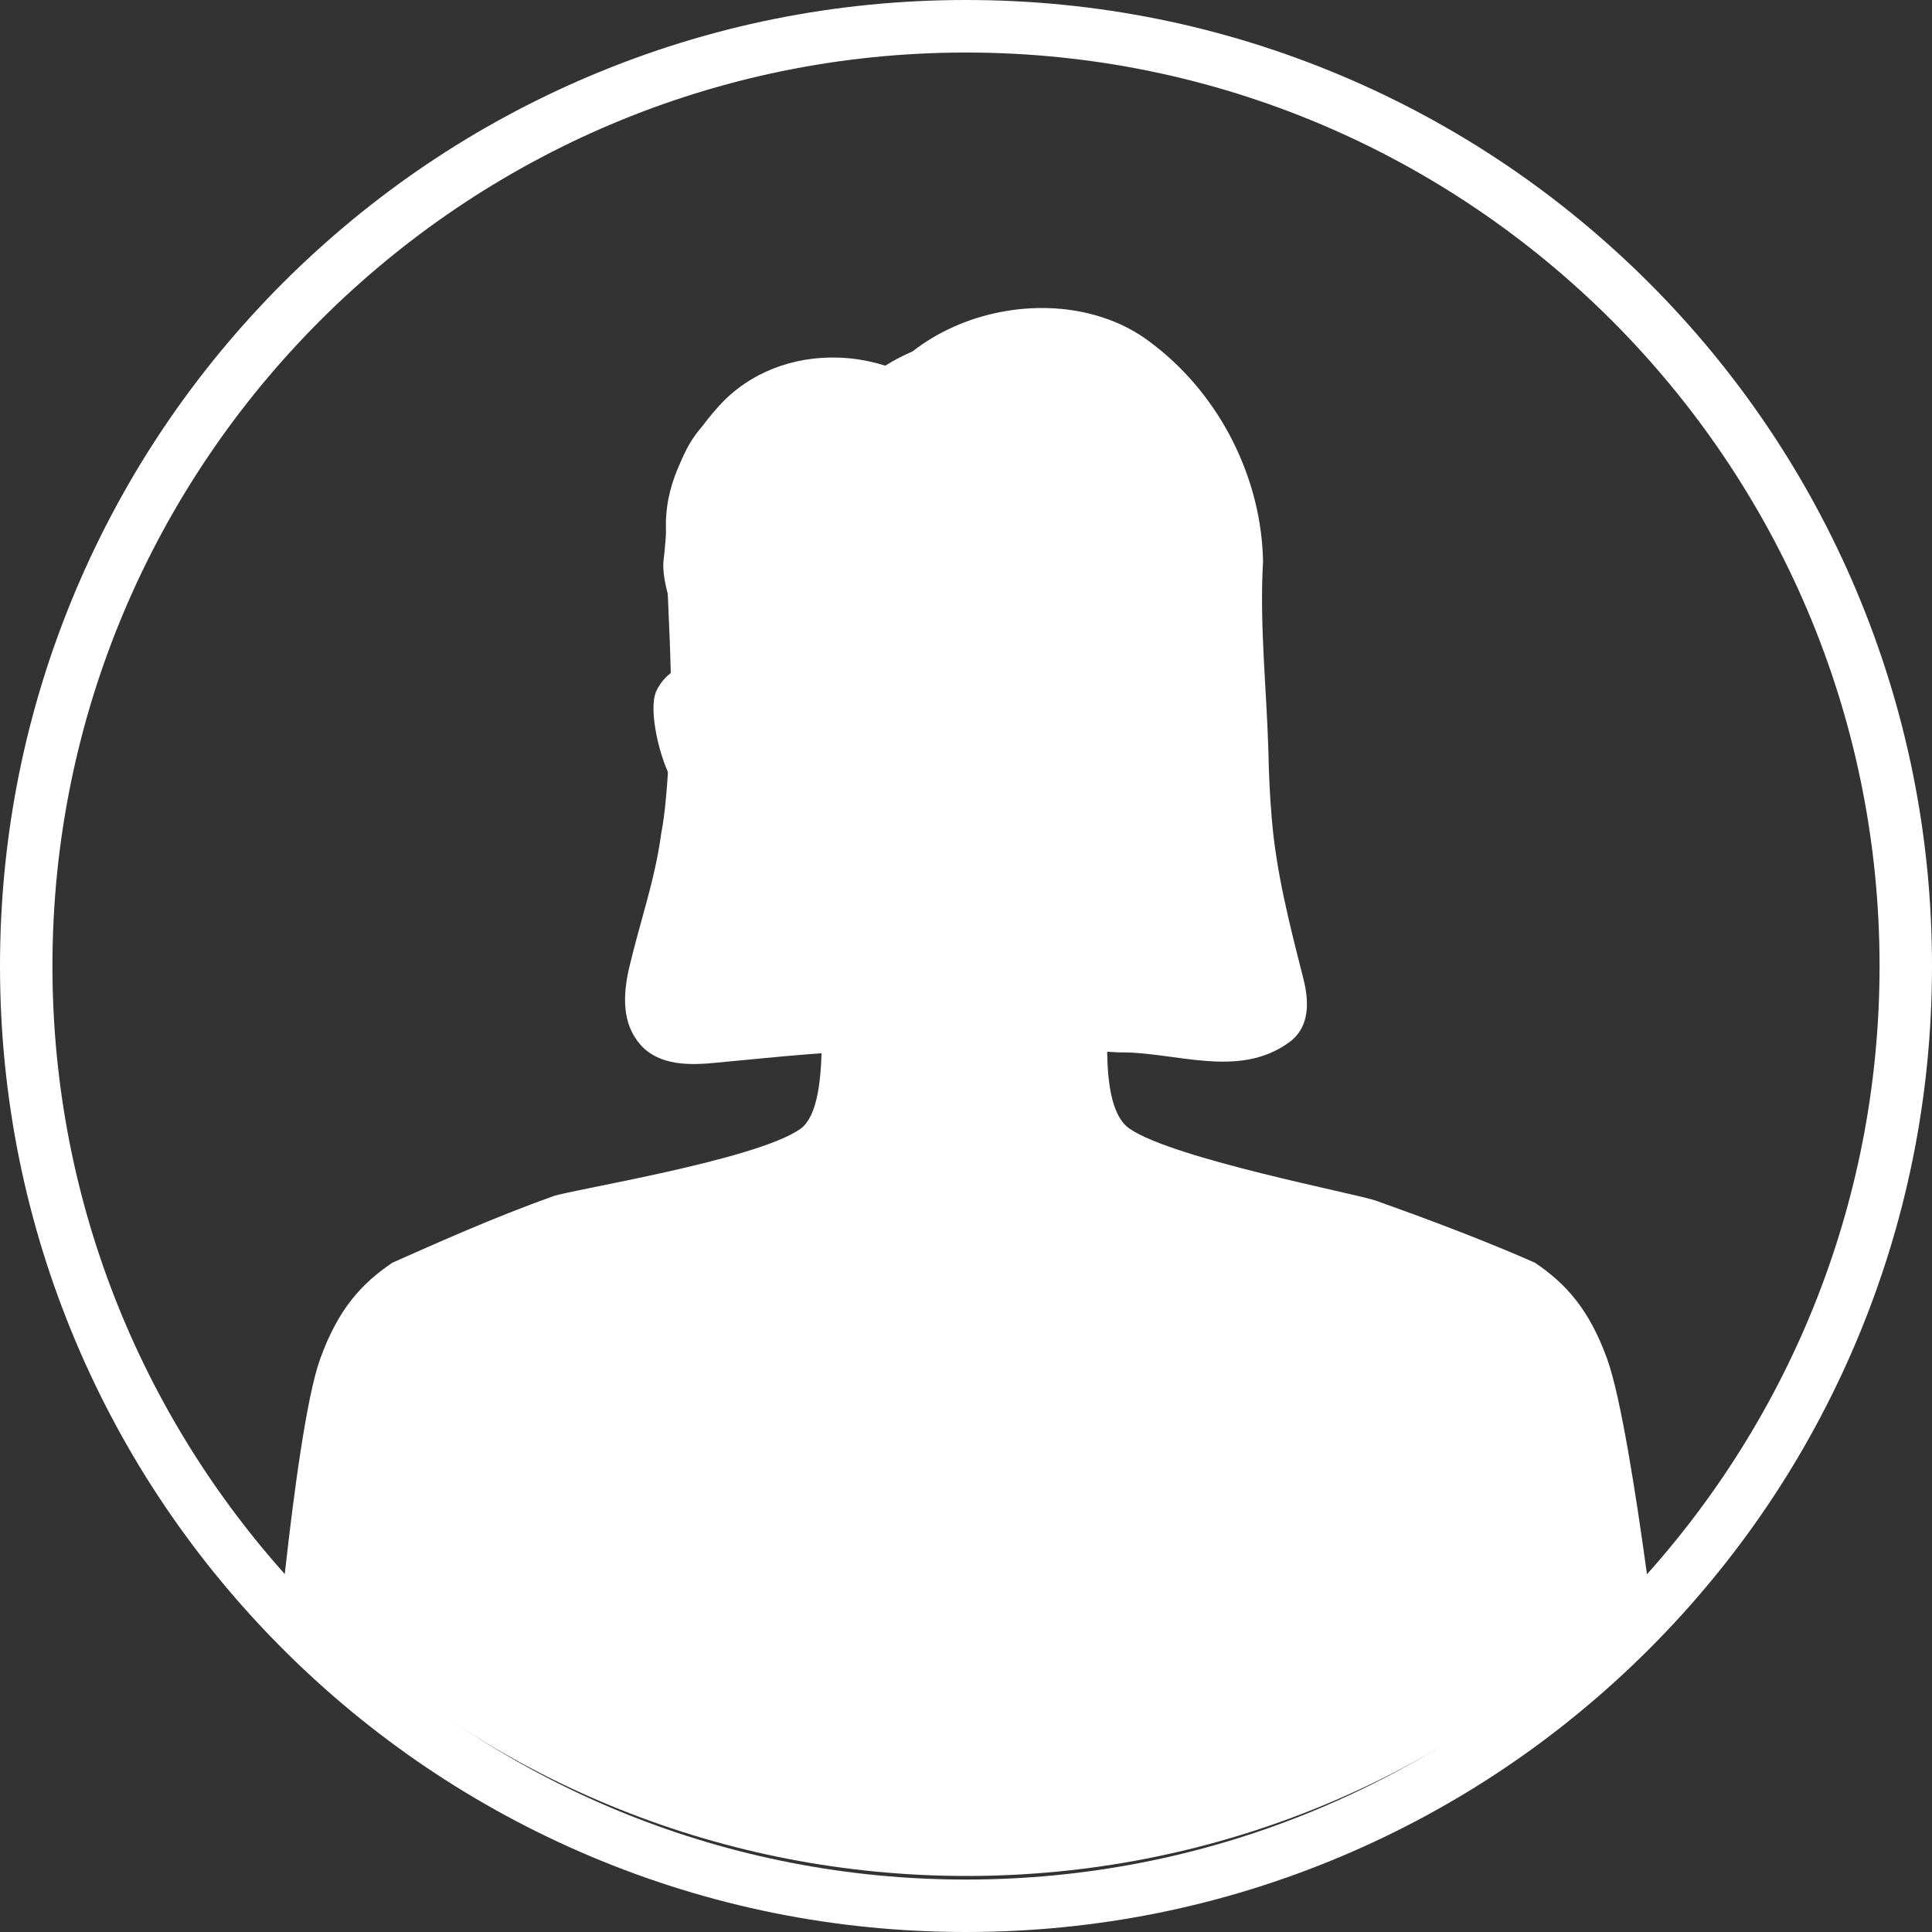 <svg width="21" height="21" viewBox="0 0 21 21" fill="none" xmlns="http://www.w3.org/2000/svg">
<rect x="0" y="0" width="21" height="21" fill="#333333" stroke="none"/>
<path d="M13.494 7.495C13.641 7.621 13.585 7.911 13.513 8.242C13.441 8.573 13.216 9.011 13.151 9.06C13.087 9.109 12.909 9.047 12.909 9.047C12.909 9.047 12.78 9.688 12.238 10.264C12.223 10.28 12.208 10.296 12.192 10.312C12.178 10.326 12.164 10.34 12.149 10.354C12.119 10.384 12.087 10.413 12.054 10.442C12.034 10.46 12.013 10.478 11.992 10.495C11.243 11.115 10.635 11.283 10.162 11.259C9.708 11.235 8.881 10.943 8.451 10.273C8.433 10.244 8.415 10.215 8.398 10.185C8.394 10.177 8.39 10.17 8.385 10.162C8.374 10.142 8.363 10.121 8.352 10.101C8.338 10.075 8.324 10.05 8.31 10.024C7.969 9.378 7.864 8.935 7.864 8.935C7.864 8.935 7.663 9.029 7.581 8.983C7.499 8.937 7.443 8.693 7.311 8.488C7.18 8.282 7.037 7.711 7.136 7.507C7.236 7.303 7.439 7.182 7.601 7.308C7.493 7.107 7.169 6.411 7.214 6.078C7.259 5.746 7.238 4.825 7.848 4.459C8.458 4.093 8.844 3.799 9.482 4.073C9.482 4.073 10.296 3.393 11.366 3.762C12.436 4.13 13.177 4.514 13.396 5.027C13.616 5.54 13.641 6.257 13.502 6.673C13.366 7.083 13.231 7.47 13.227 7.482C13.235 7.475 13.351 7.374 13.494 7.496V7.495Z" fill="white"/>
<path d="M14.016 11.327C13.462 11.733 12.778 11.431 12.164 11.439C12.133 11.437 12.101 11.436 12.068 11.434C11.957 11.427 11.846 11.422 11.734 11.418C11.59 11.413 11.446 11.41 11.302 11.409C11.173 11.408 11.043 11.408 10.91 11.406H10.184C10.064 11.407 9.945 11.407 9.827 11.408C9.652 11.409 9.476 11.415 9.3 11.424C9.186 11.43 9.072 11.438 8.958 11.446C8.897 11.45 8.835 11.455 8.774 11.46C8.446 11.486 8.124 11.52 7.798 11.55C7.508 11.58 7.166 11.59 6.958 11.352C6.761 11.124 6.772 10.822 6.834 10.539C6.953 10.029 7.119 9.568 7.186 9.067C7.212 8.93 7.228 8.797 7.24 8.658C7.255 8.503 7.263 8.353 7.27 8.203C7.337 7.363 7.238 6.526 7.238 5.688C7.243 5.217 7.482 4.781 7.813 4.415C8.148 4.043 8.63 3.871 9.113 3.887C9.113 3.887 9.114 3.887 9.114 3.887C9.27 3.892 9.426 3.917 9.576 3.961C9.605 3.969 9.634 3.978 9.663 3.988C9.681 3.994 9.699 4.001 9.716 4.007C9.779 3.939 9.849 3.876 9.923 3.817C9.956 3.791 9.99 3.766 10.024 3.743C10.591 3.354 11.384 3.231 12.042 3.47C12.2 3.527 12.351 3.606 12.486 3.707C12.827 3.957 13.107 4.278 13.315 4.638C13.548 5.042 13.69 5.496 13.722 5.953C13.725 6.001 13.728 6.049 13.729 6.097C13.689 6.788 13.767 7.477 13.787 8.168C13.789 8.289 13.793 8.409 13.799 8.53C13.805 8.65 13.813 8.771 13.823 8.891C13.871 9.479 14.016 10.044 14.166 10.633C14.228 10.876 14.244 11.158 14.016 11.327H14.016Z" fill="white"/>
<path d="M12.042 10.521C12.032 10.786 11.998 11.173 11.992 11.55C11.884 11.543 11.777 11.537 11.668 11.532C11.53 11.526 11.39 11.522 11.25 11.521C11.126 11.52 11 11.52 10.871 11.517H10.17C10.054 11.518 9.938 11.519 9.824 11.52C9.655 11.521 9.485 11.528 9.315 11.539C9.204 11.546 9.094 11.555 8.984 11.565C8.985 11.246 8.968 10.918 8.96 10.664C8.956 10.543 8.954 10.439 8.958 10.36C9.369 11.239 9.876 11.317 10.31 11.347C10.522 11.362 10.705 11.389 10.914 11.331C11.018 11.302 11.129 11.252 11.251 11.168C11.411 11.06 11.591 10.897 11.808 10.652C11.828 10.629 11.848 10.606 11.867 10.582C11.899 10.544 11.929 10.506 11.959 10.466C11.973 10.448 11.986 10.429 12 10.411C12.015 10.39 12.029 10.369 12.043 10.348C12.045 10.396 12.044 10.455 12.041 10.521L12.042 10.521Z" fill="white"/>
<path d="M20.175 6.413C19.646 5.163 18.889 4.04 17.925 3.075C16.96 2.111 15.837 1.354 14.587 0.825C13.293 0.278 11.918 0 10.5 0C9.082 0 7.707 0.278 6.413 0.825C5.163 1.354 4.04 2.111 3.075 3.075C2.111 4.04 1.354 5.163 0.825 6.413C0.278 7.707 0 9.083 0 10.5C0 11.917 0.278 13.293 0.825 14.587C1.354 15.838 2.111 16.96 3.075 17.925C4.04 18.889 5.163 19.646 6.413 20.175C7.707 20.722 9.083 21 10.5 21C11.917 21 13.293 20.722 14.587 20.175C15.837 19.646 16.96 18.889 17.925 17.925C18.889 16.96 19.646 15.838 20.175 14.587C20.722 13.293 21 11.917 21 10.5C21 9.083 20.722 7.708 20.175 6.413ZM17.744 17.284C17.581 17.458 17.413 17.626 17.238 17.787C15.466 19.427 13.098 20.43 10.5 20.43C7.902 20.43 5.534 19.427 3.762 17.787C3.583 17.622 3.41 17.45 3.243 17.271C1.586 15.496 0.57 13.114 0.57 10.5C0.57 5.025 5.025 0.571 10.5 0.571C15.975 0.571 20.43 5.025 20.43 10.5C20.43 13.121 19.409 15.508 17.744 17.284Z" fill="white"/>
<path d="M17.912 17.183C17.745 17.36 17.573 17.531 17.394 17.696C15.583 19.368 13.162 20.391 10.506 20.391C7.85 20.391 5.429 19.368 3.618 17.696C3.435 17.527 3.258 17.352 3.088 17.17C3.093 17.128 3.098 17.085 3.103 17.042C3.188 16.278 3.33 15.185 3.48 14.771C3.678 14.223 3.933 13.95 4.265 13.725C4.749 13.511 5.359 13.236 6.014 13.002C6.213 12.931 8.225 12.609 8.7 12.27C8.887 12.137 8.931 11.729 8.932 11.303C9.046 11.294 9.159 11.287 9.273 11.28C9.448 11.271 9.624 11.264 9.799 11.264C9.916 11.262 10.036 11.262 10.155 11.261H10.879C11.012 11.263 11.142 11.264 11.27 11.265C11.415 11.265 11.558 11.269 11.702 11.274C11.813 11.278 11.924 11.284 12.035 11.29C12.028 11.716 12.069 12.127 12.28 12.27C12.763 12.598 14.752 12.978 14.95 13.049C15.606 13.282 16.2 13.511 16.684 13.725C17.016 13.95 17.271 14.224 17.469 14.771C17.619 15.185 17.787 16.279 17.892 17.042C17.899 17.09 17.905 17.138 17.912 17.183L17.912 17.183Z" fill="white"/>
</svg>
